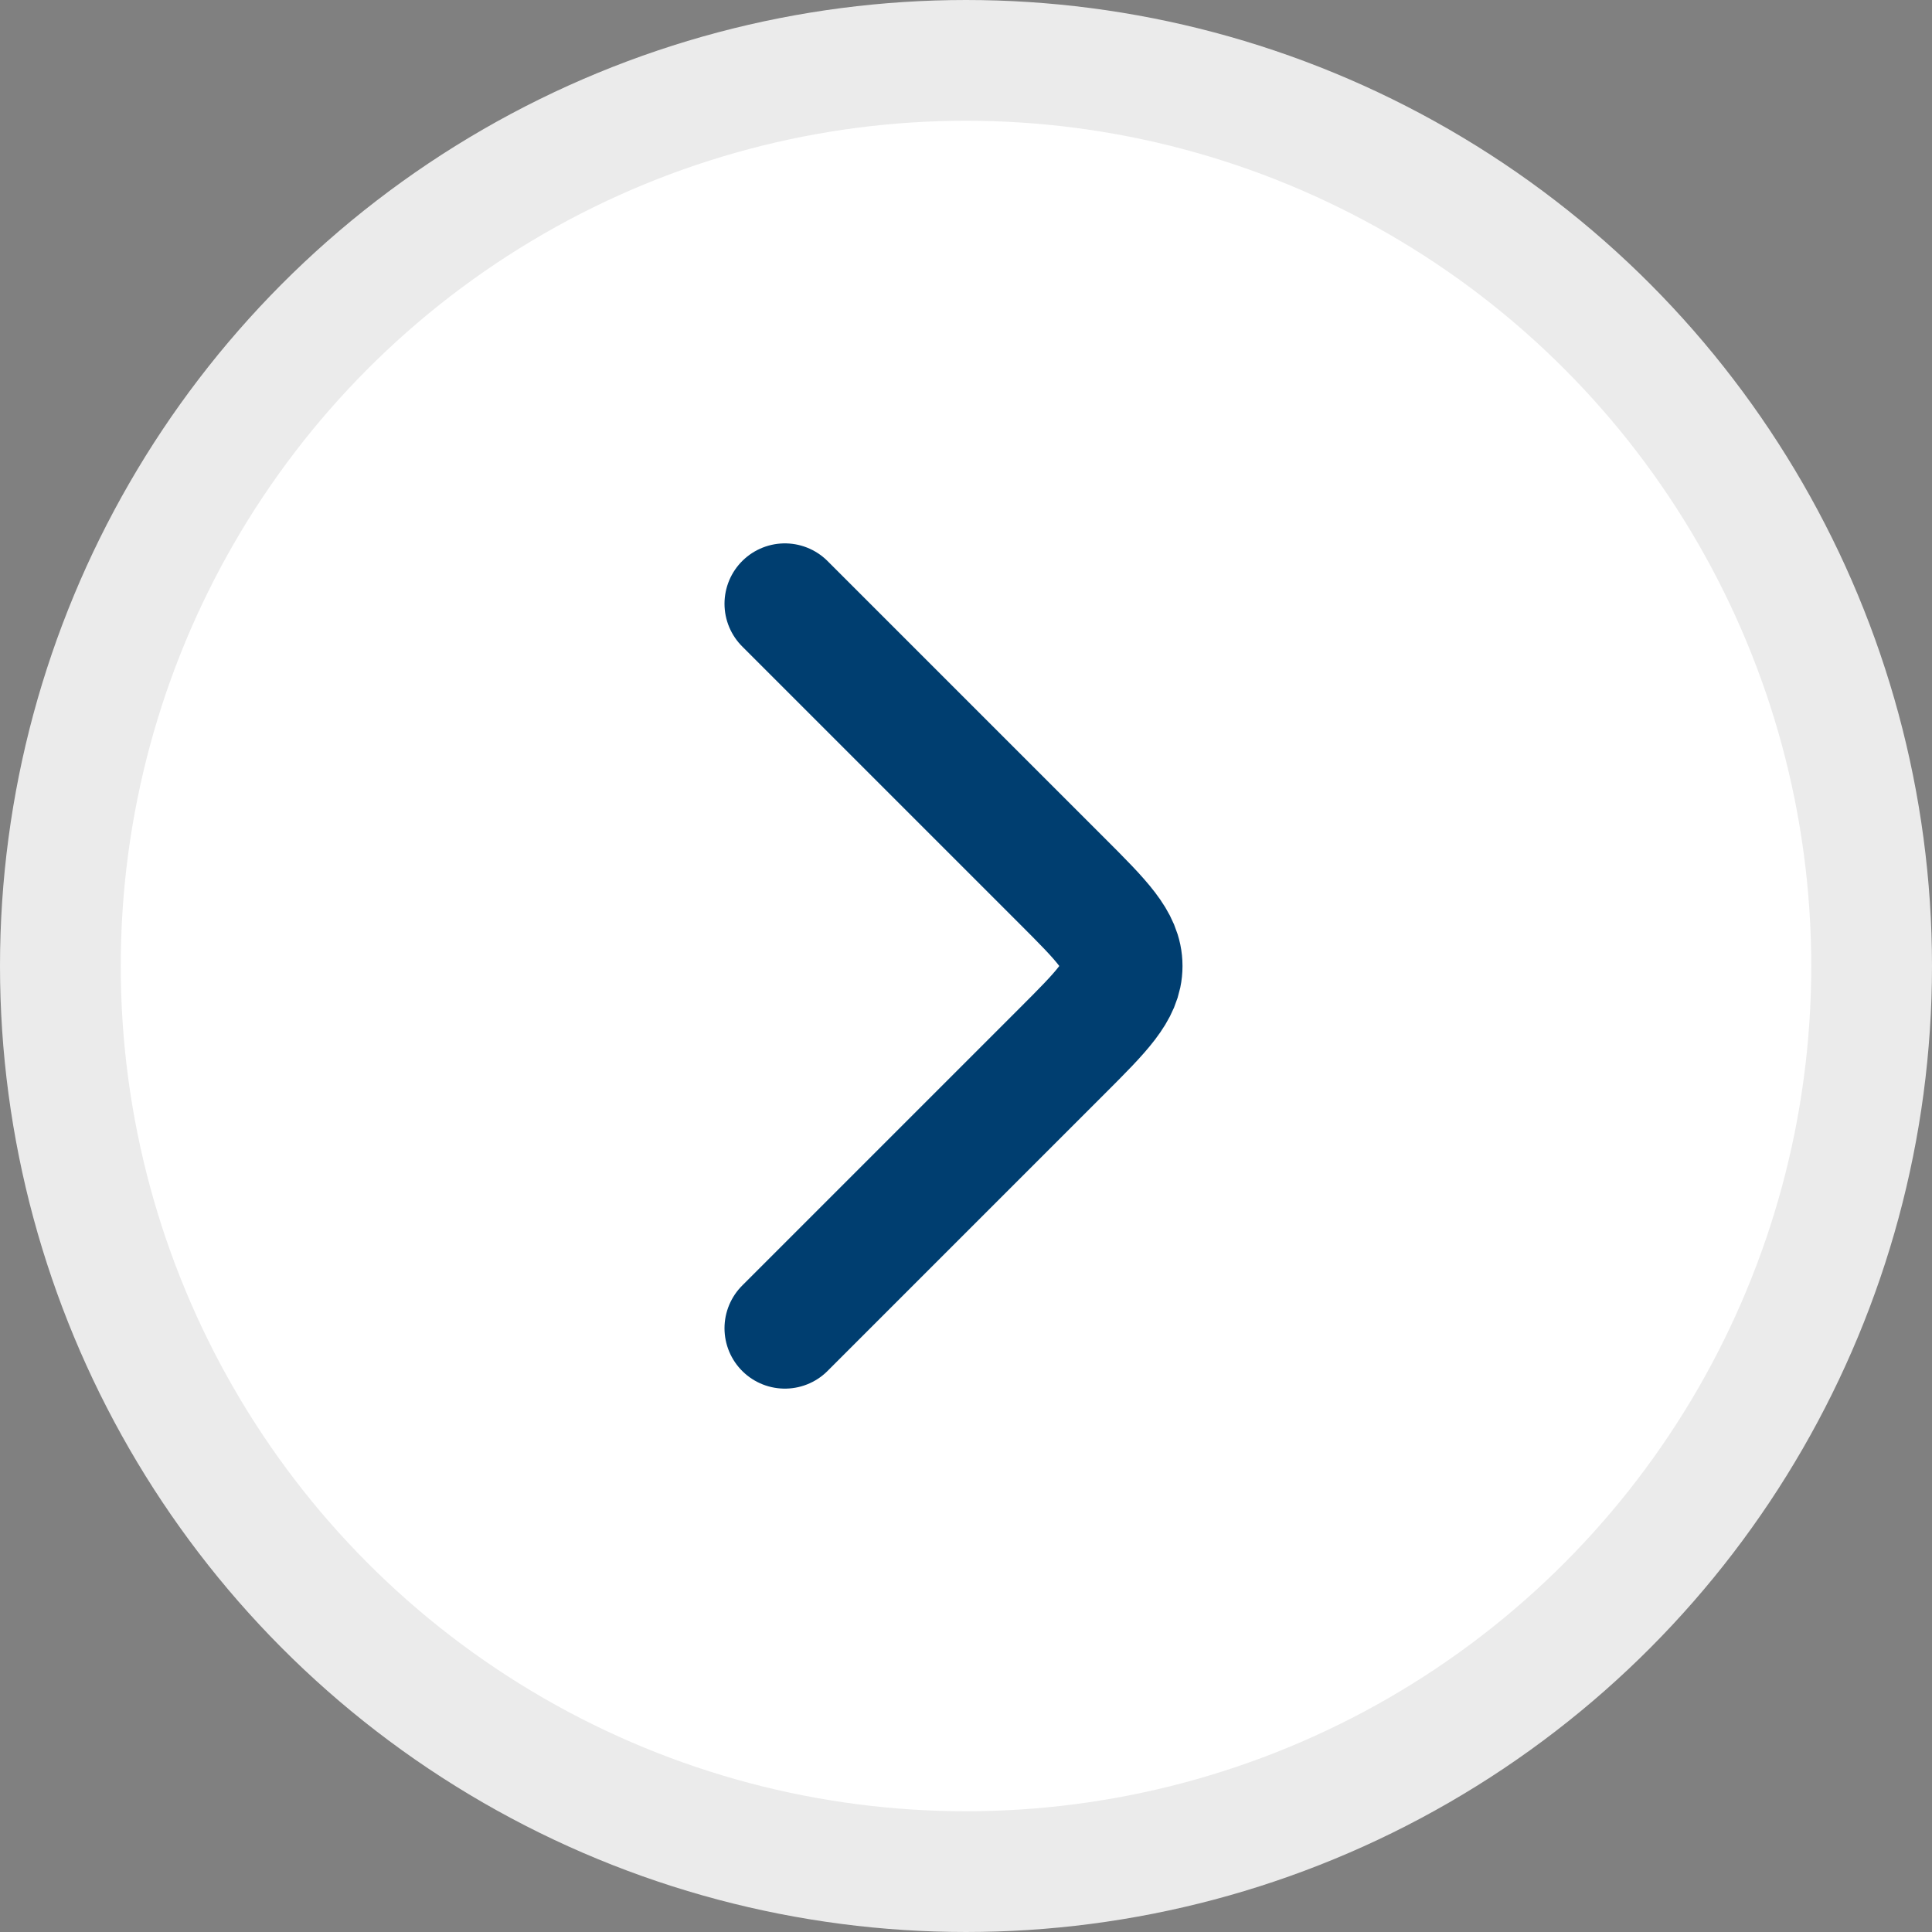<svg width="16" height="16" viewBox="0 0 16 16" fill="none" xmlns="http://www.w3.org/2000/svg">
<rect x="0" y="0" width="16" height="16" fill="#808080" stroke="none"/>
<circle cx="8" cy="8" r="7.5" fill="white" stroke="#EBEBEB"/>
<path d="M6.5 5L8.793 7.293C9.126 7.626 9.293 7.793 9.293 8C9.293 8.207 9.126 8.374 8.793 8.707L6.5 11" stroke="#003E70" stroke-linecap="round" stroke-linejoin="round"/>
</svg>

